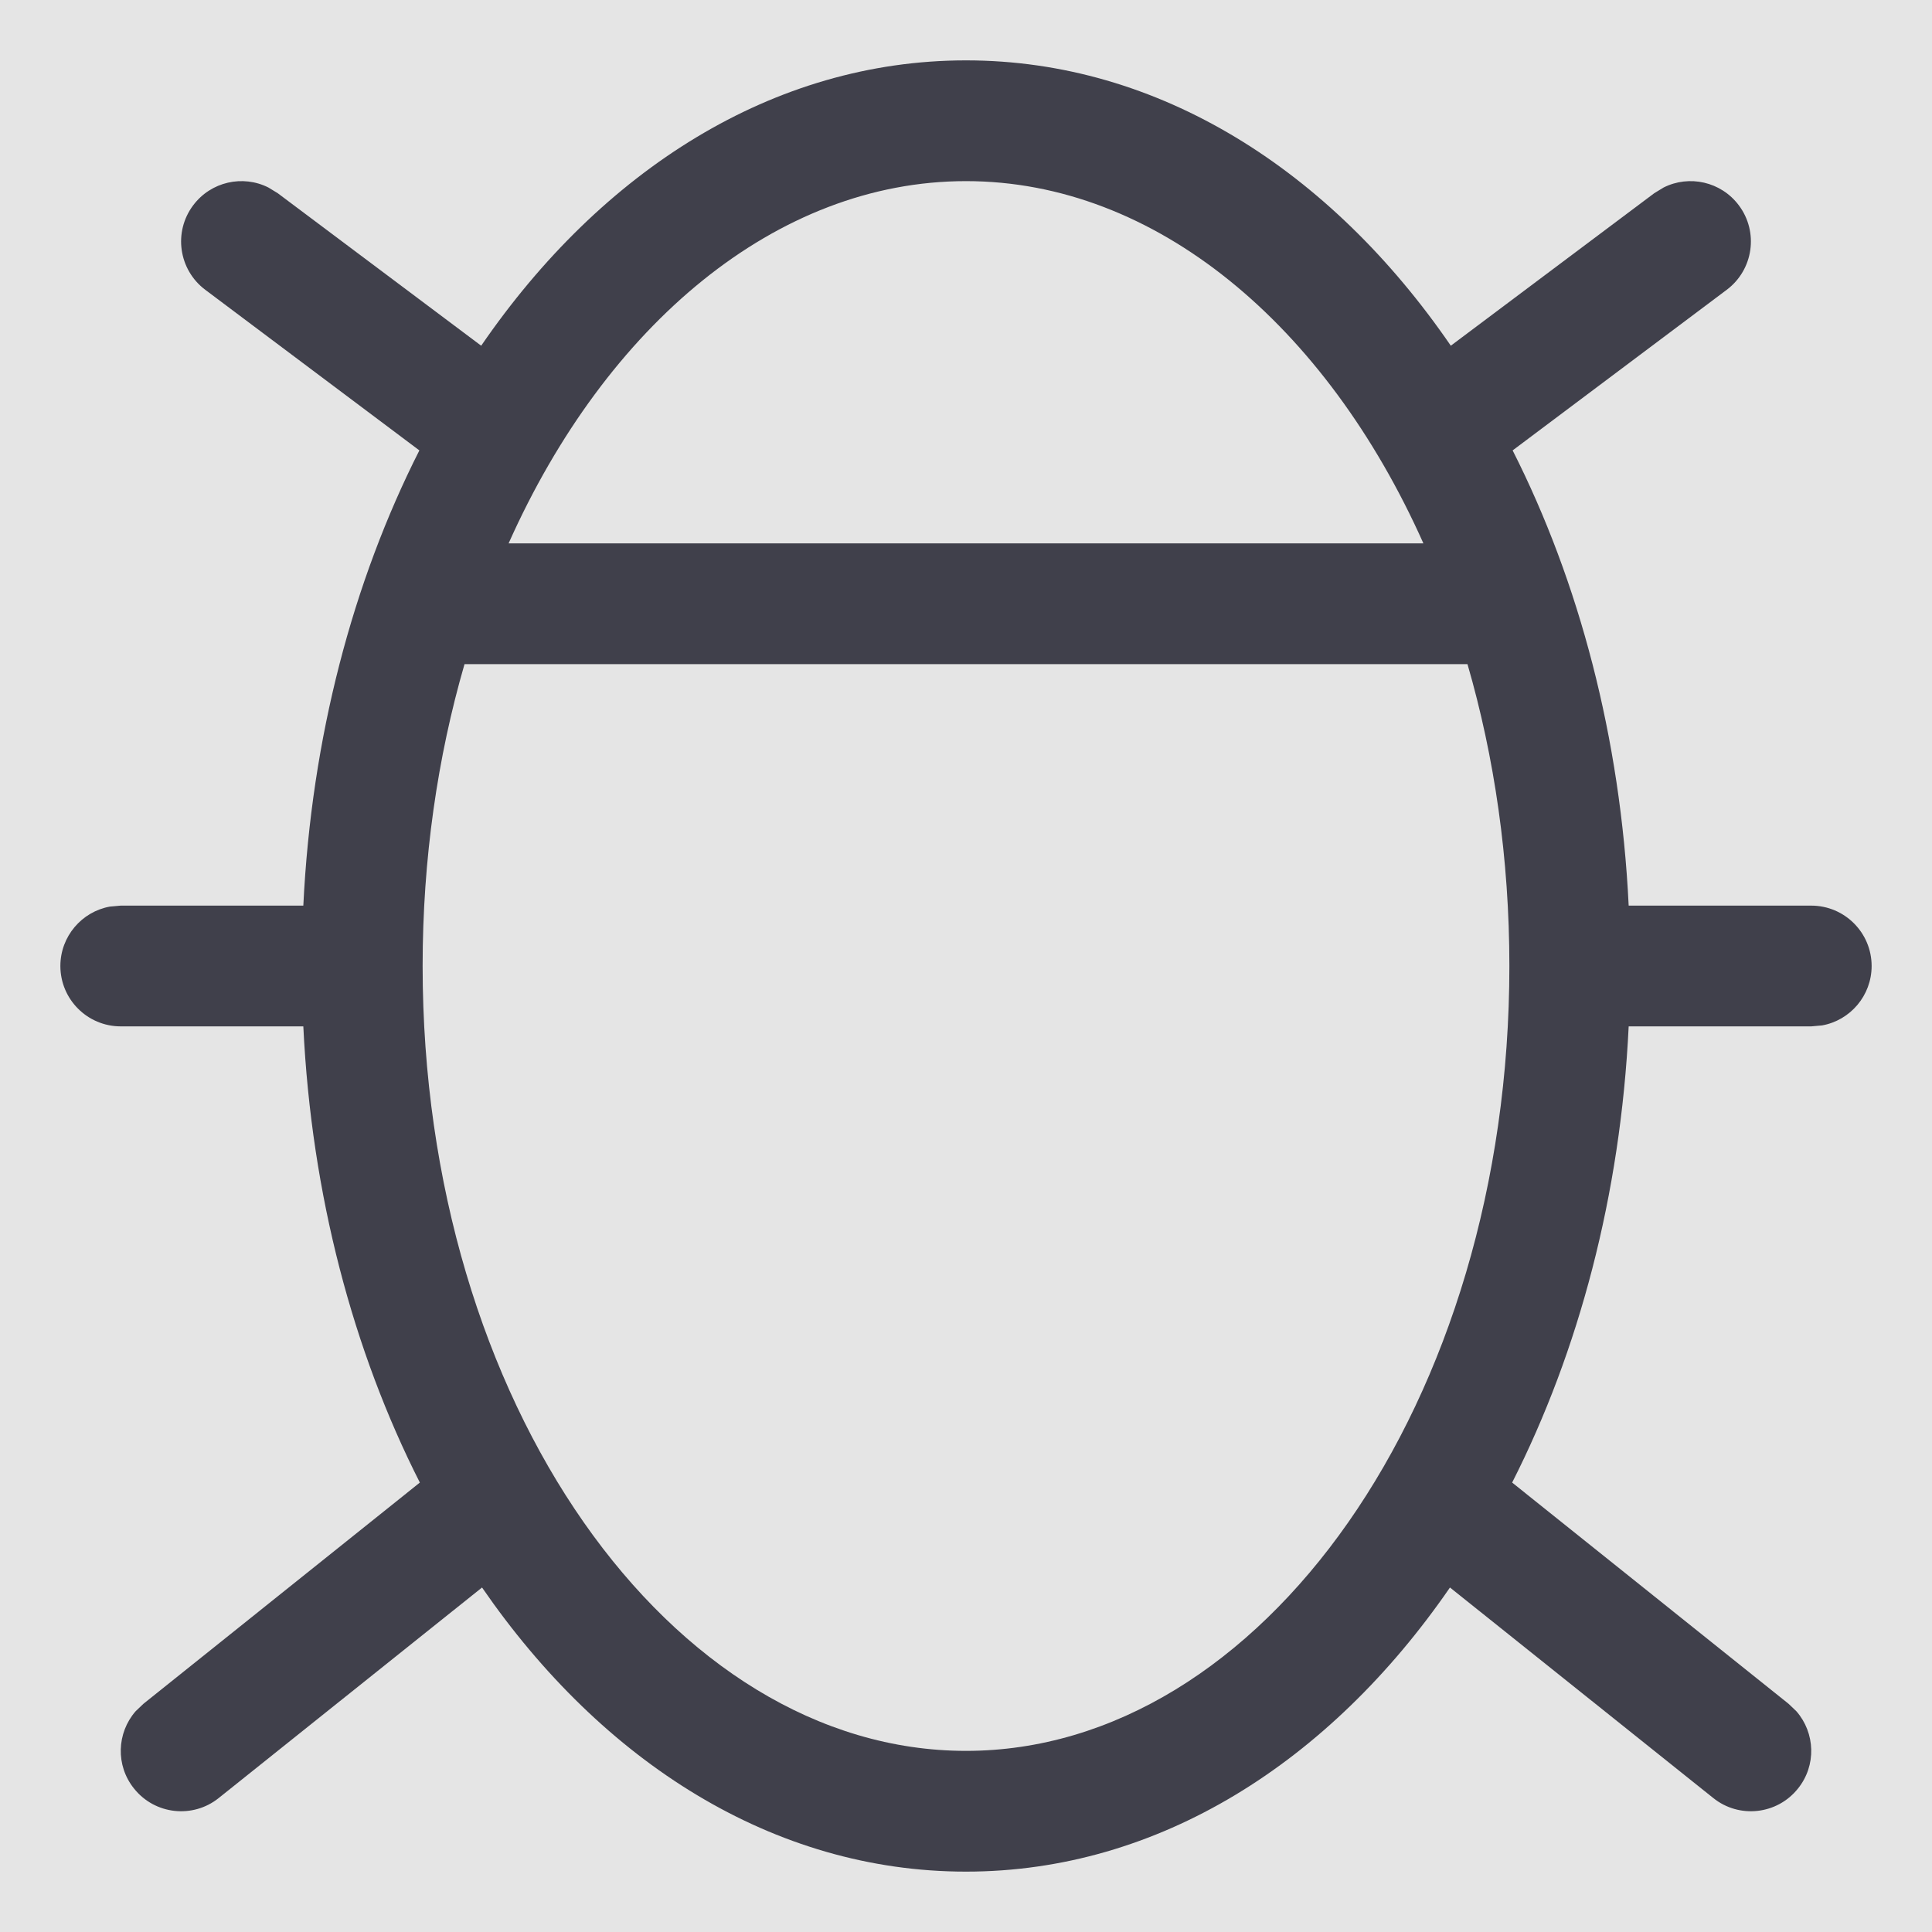 <svg width="16" height="16" viewBox="0 0 16 16" fill="none" xmlns="http://www.w3.org/2000/svg">
<rect width="16" height="16" fill="#E5E5E5"/>
<g id="Icon/Bug">
<g id="Icon/Bug_2">
<path id="Combined Shape" fill-rule="evenodd" clip-rule="evenodd" d="M8 0.5C6.402 0.5 4.981 1.412 3.985 2.863L2.3 1.6L2.223 1.553C2.011 1.446 1.747 1.504 1.6 1.7C1.434 1.921 1.479 2.234 1.7 2.4L3.473 3.73C2.923 4.816 2.579 6.109 2.512 7.5H1L0.91 7.508C0.677 7.55 0.5 7.755 0.5 8C0.5 8.276 0.724 8.5 1 8.5H2.512C2.579 9.895 2.925 11.19 3.477 12.278L1.188 14.11L1.123 14.172C0.967 14.351 0.956 14.621 1.11 14.812C1.282 15.028 1.597 15.063 1.812 14.89L3.992 13.147C4.988 14.593 6.405 15.5 8 15.5C9.595 15.5 11.012 14.593 12.008 13.147L14.188 14.89C14.403 15.063 14.718 15.028 14.89 14.812C15.044 14.621 15.033 14.351 14.877 14.172L14.812 14.11L12.523 12.278C13.075 11.19 13.421 9.895 13.488 8.5H15L15.09 8.492C15.323 8.45 15.5 8.245 15.5 8C15.5 7.724 15.276 7.5 15 7.5H13.488C13.421 6.109 13.077 4.816 12.527 3.73L14.3 2.4C14.521 2.234 14.566 1.921 14.4 1.7C14.253 1.504 13.989 1.446 13.777 1.553L13.7 1.6L12.015 2.863C11.019 1.412 9.598 0.5 8 0.5ZM12.5 8C12.5 7.112 12.376 6.268 12.153 5.5H3.847C3.624 6.268 3.5 7.112 3.5 8C3.5 11.619 5.558 14.5 8 14.5C10.442 14.5 12.5 11.619 12.5 8ZM11.788 4.5C10.98 2.69 9.569 1.5 8 1.5C6.431 1.5 5.02 2.69 4.212 4.5H11.788Z" fill="#40404B"/>
</g>
</g>
</svg>

